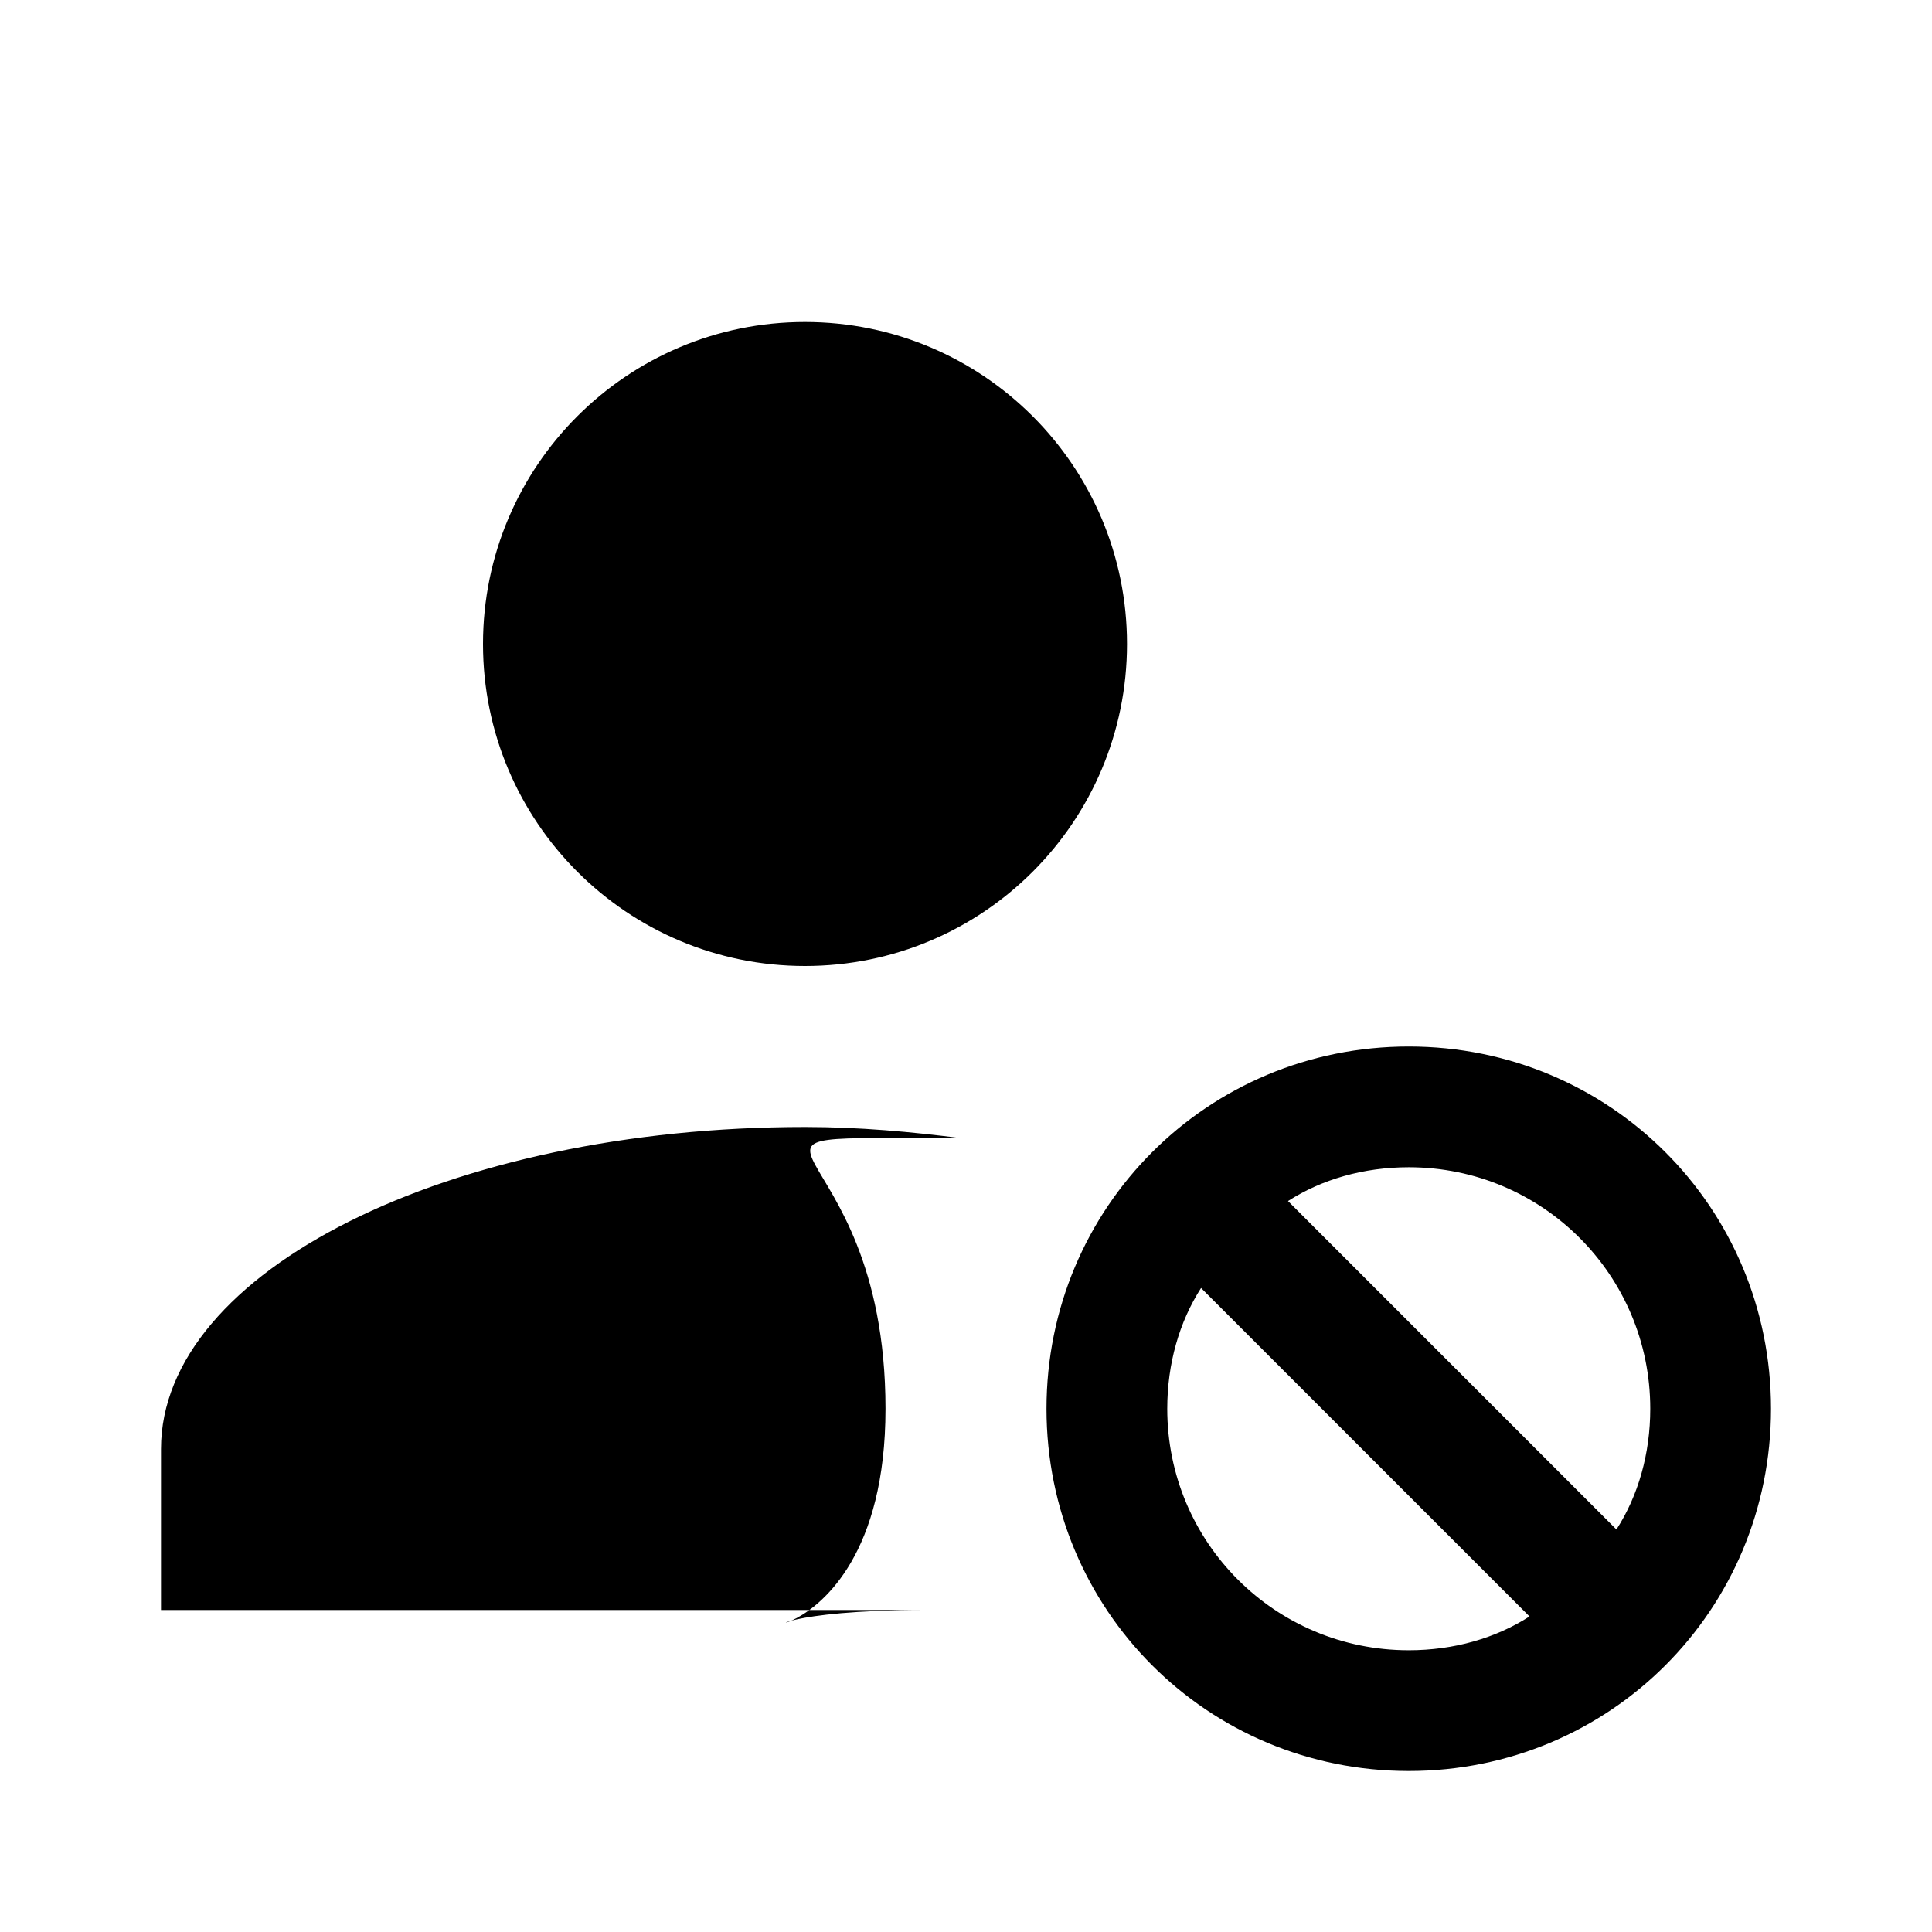 <?xml version="1.0" encoding="UTF-8"?><!DOCTYPE svg PUBLIC "-//W3C//DTD SVG 1.1//EN" "http://www.w3.org/Graphics/SVG/1.1/DTD/svg11.dtd"><svg xmlns="http://www.w3.org/2000/svg" xmlns:xlink="http://www.w3.org/1999/xlink" version="1.1" width="24" height="24" viewBox="0 0 24 24"><path d="M10,4C7.79,4 6,5.79 6,8C6,10.21 7.79,12 10,12C12.21,12 14,10.21 14,8C14,5.79 12.21,4 10,4M17.5,13C15,13 13,15 13,17.5C13,20 15,22 17.5,22C20,22 22,20 22,17.5C22,15 20,13 17.5,13M10,14C5.58,14 2,15.79 2,18V20H11.5C7.91,20 11,21.09 11,17.5C11,13.91 8.36,14.14 11.95,14.14C11.32,14.06 10.68,14 10,14M17.5,14.5C19.16,14.5 20.5,15.84 20.5,17.5C20.5,18.06 20.35,18.58 20.08,19L16,14.92C16.42,14.65 16.94,14.5 17.5,14.5M14.92,16L19,20.08C18.58,20.35 18.06,20.5 17.5,20.5C15.84,20.5 14.5,19.16 14.5,17.5C14.5,16.94 14.65,16.42 14.92,16Z" /></svg>